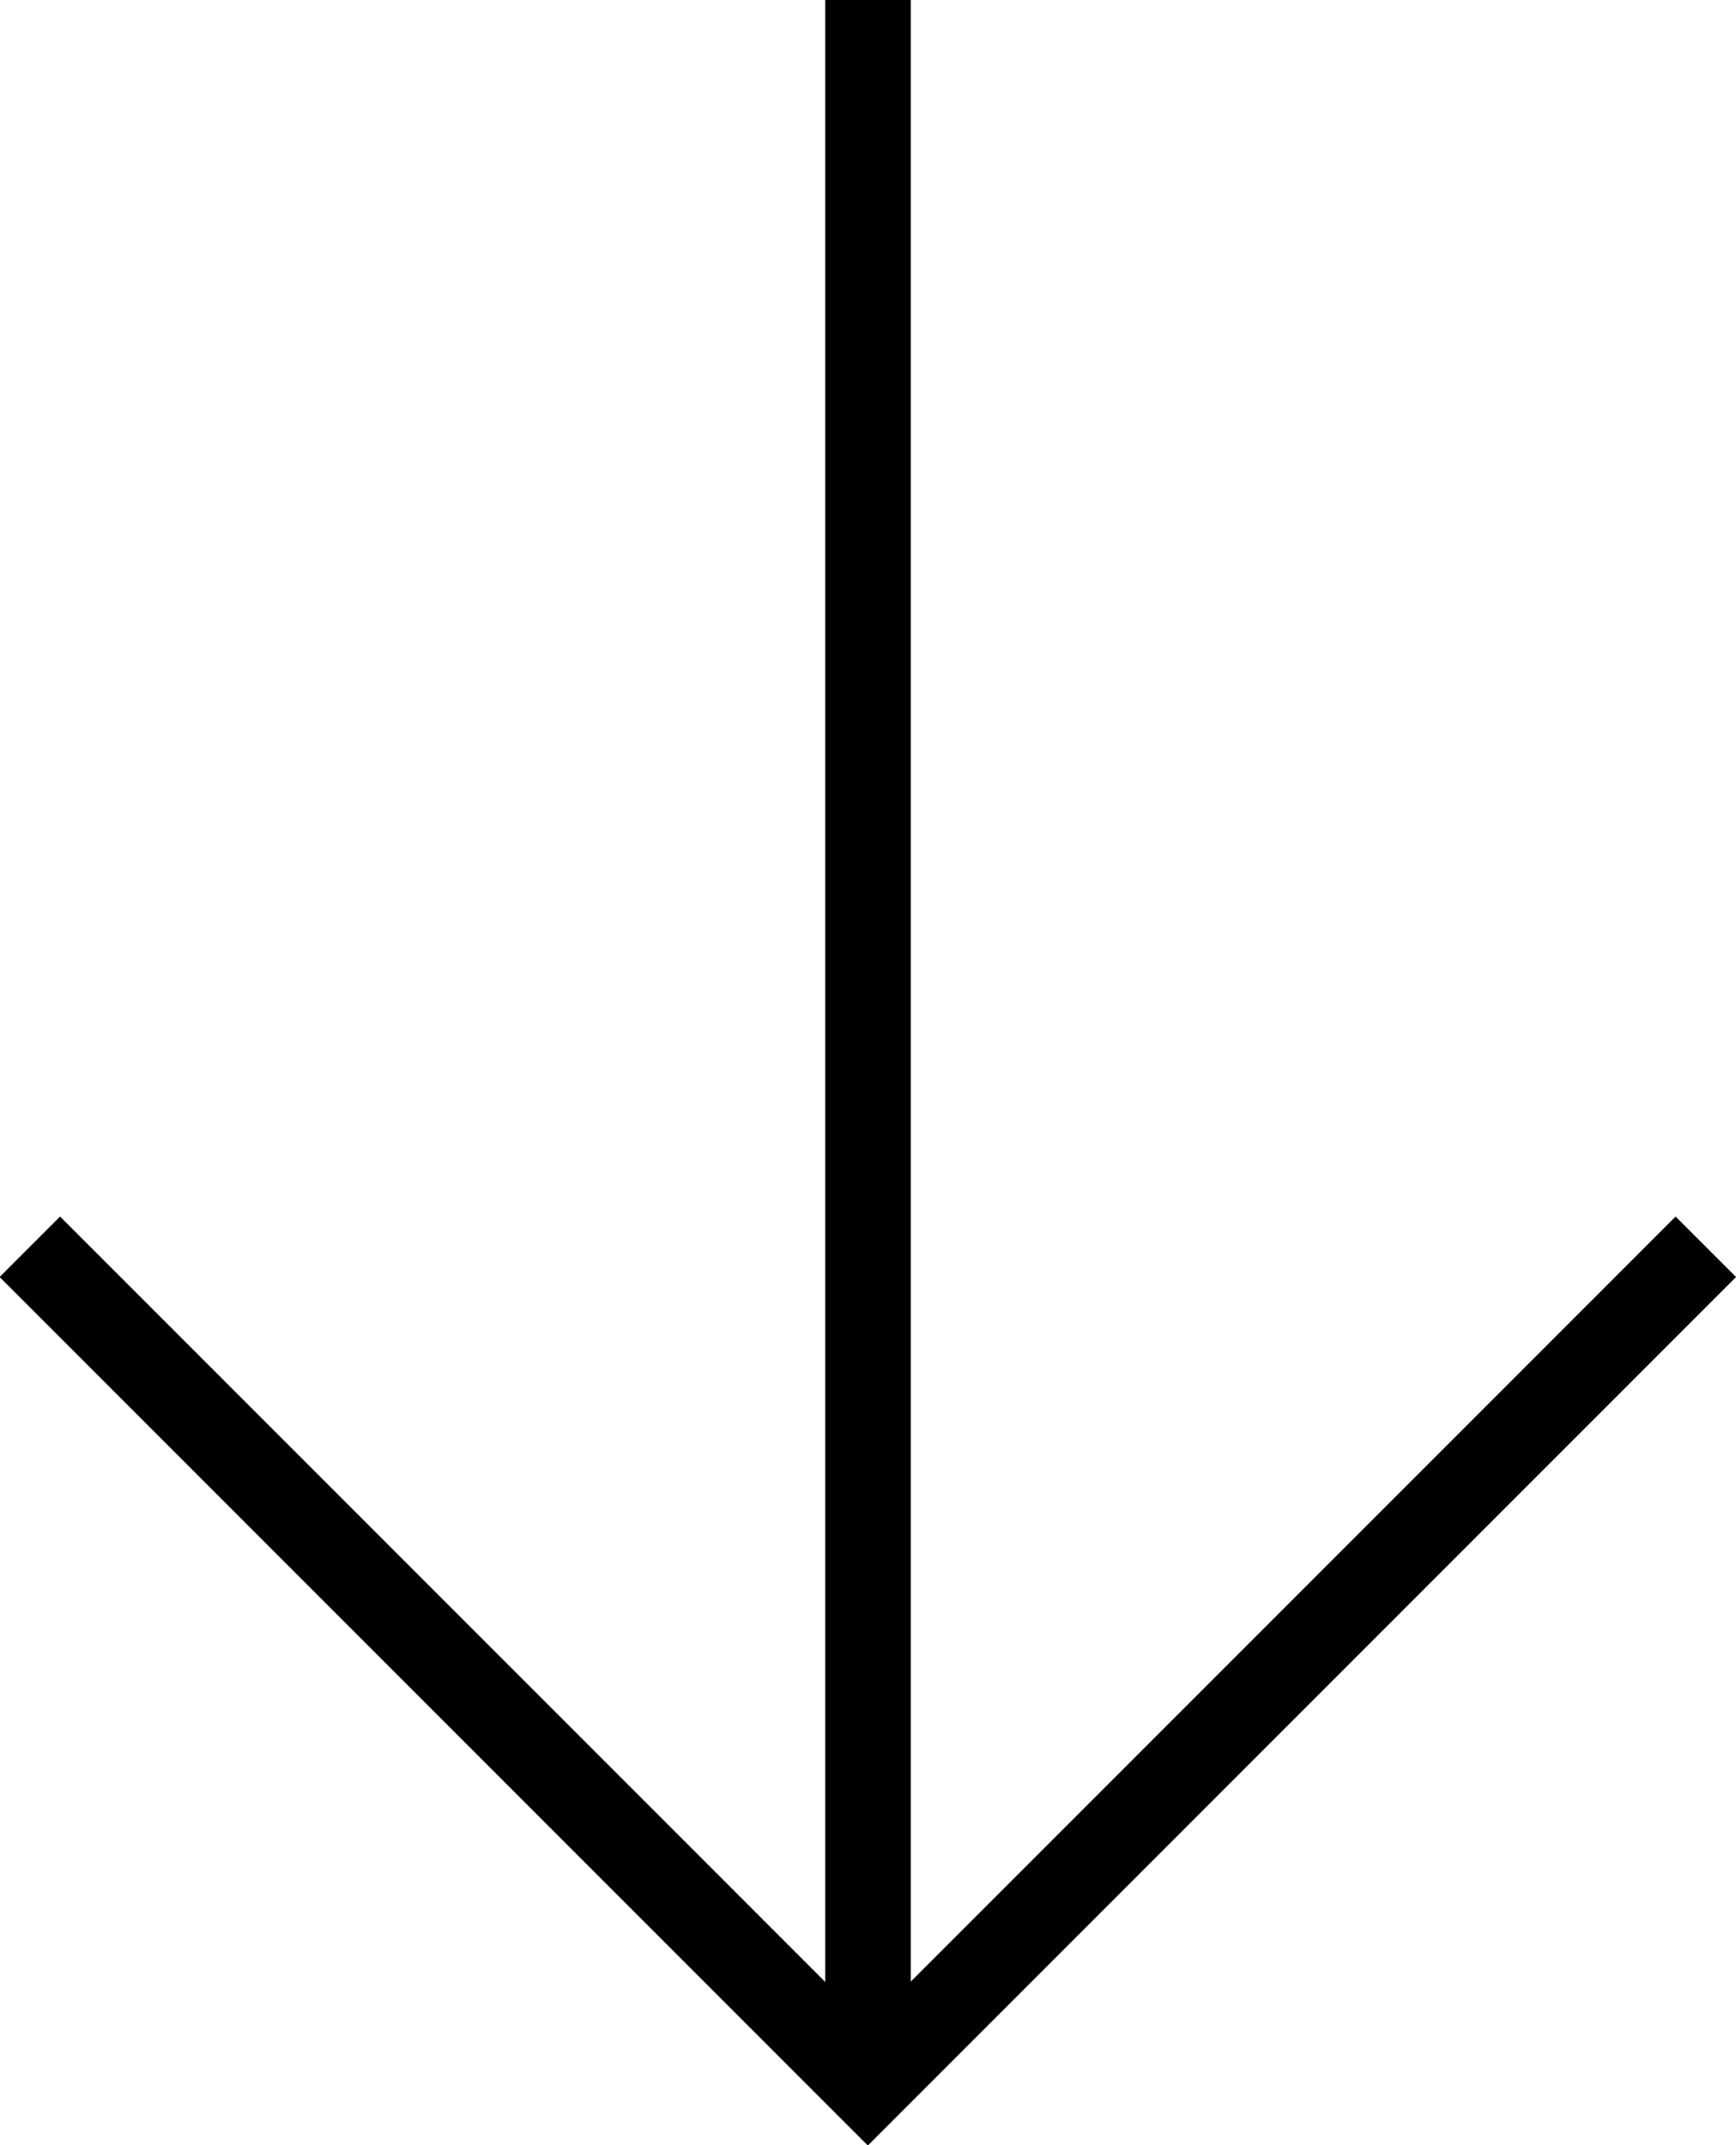 <svg xmlns="http://www.w3.org/2000/svg" width="20.302" height="25.081" viewBox="0 0 20.302 25.081">
    <g id="Group_20" data-name="Group 20" transform="translate(78.678 -324.562) rotate(90)">
      <line id="Line_11" data-name="Line 11" x2="24.374" transform="translate(324.562 68.527)" fill="none" stroke="#000" stroke-miterlimit="10" stroke-width="1"/>
      <path id="Path_15" data-name="Path 15" d="M350.442,58.729l9.8,9.8-9.8,9.8" transform="translate(-11.304)" fill="none" stroke="#000" stroke-miterlimit="10" stroke-width="1"/>
    </g>
  </svg>
  